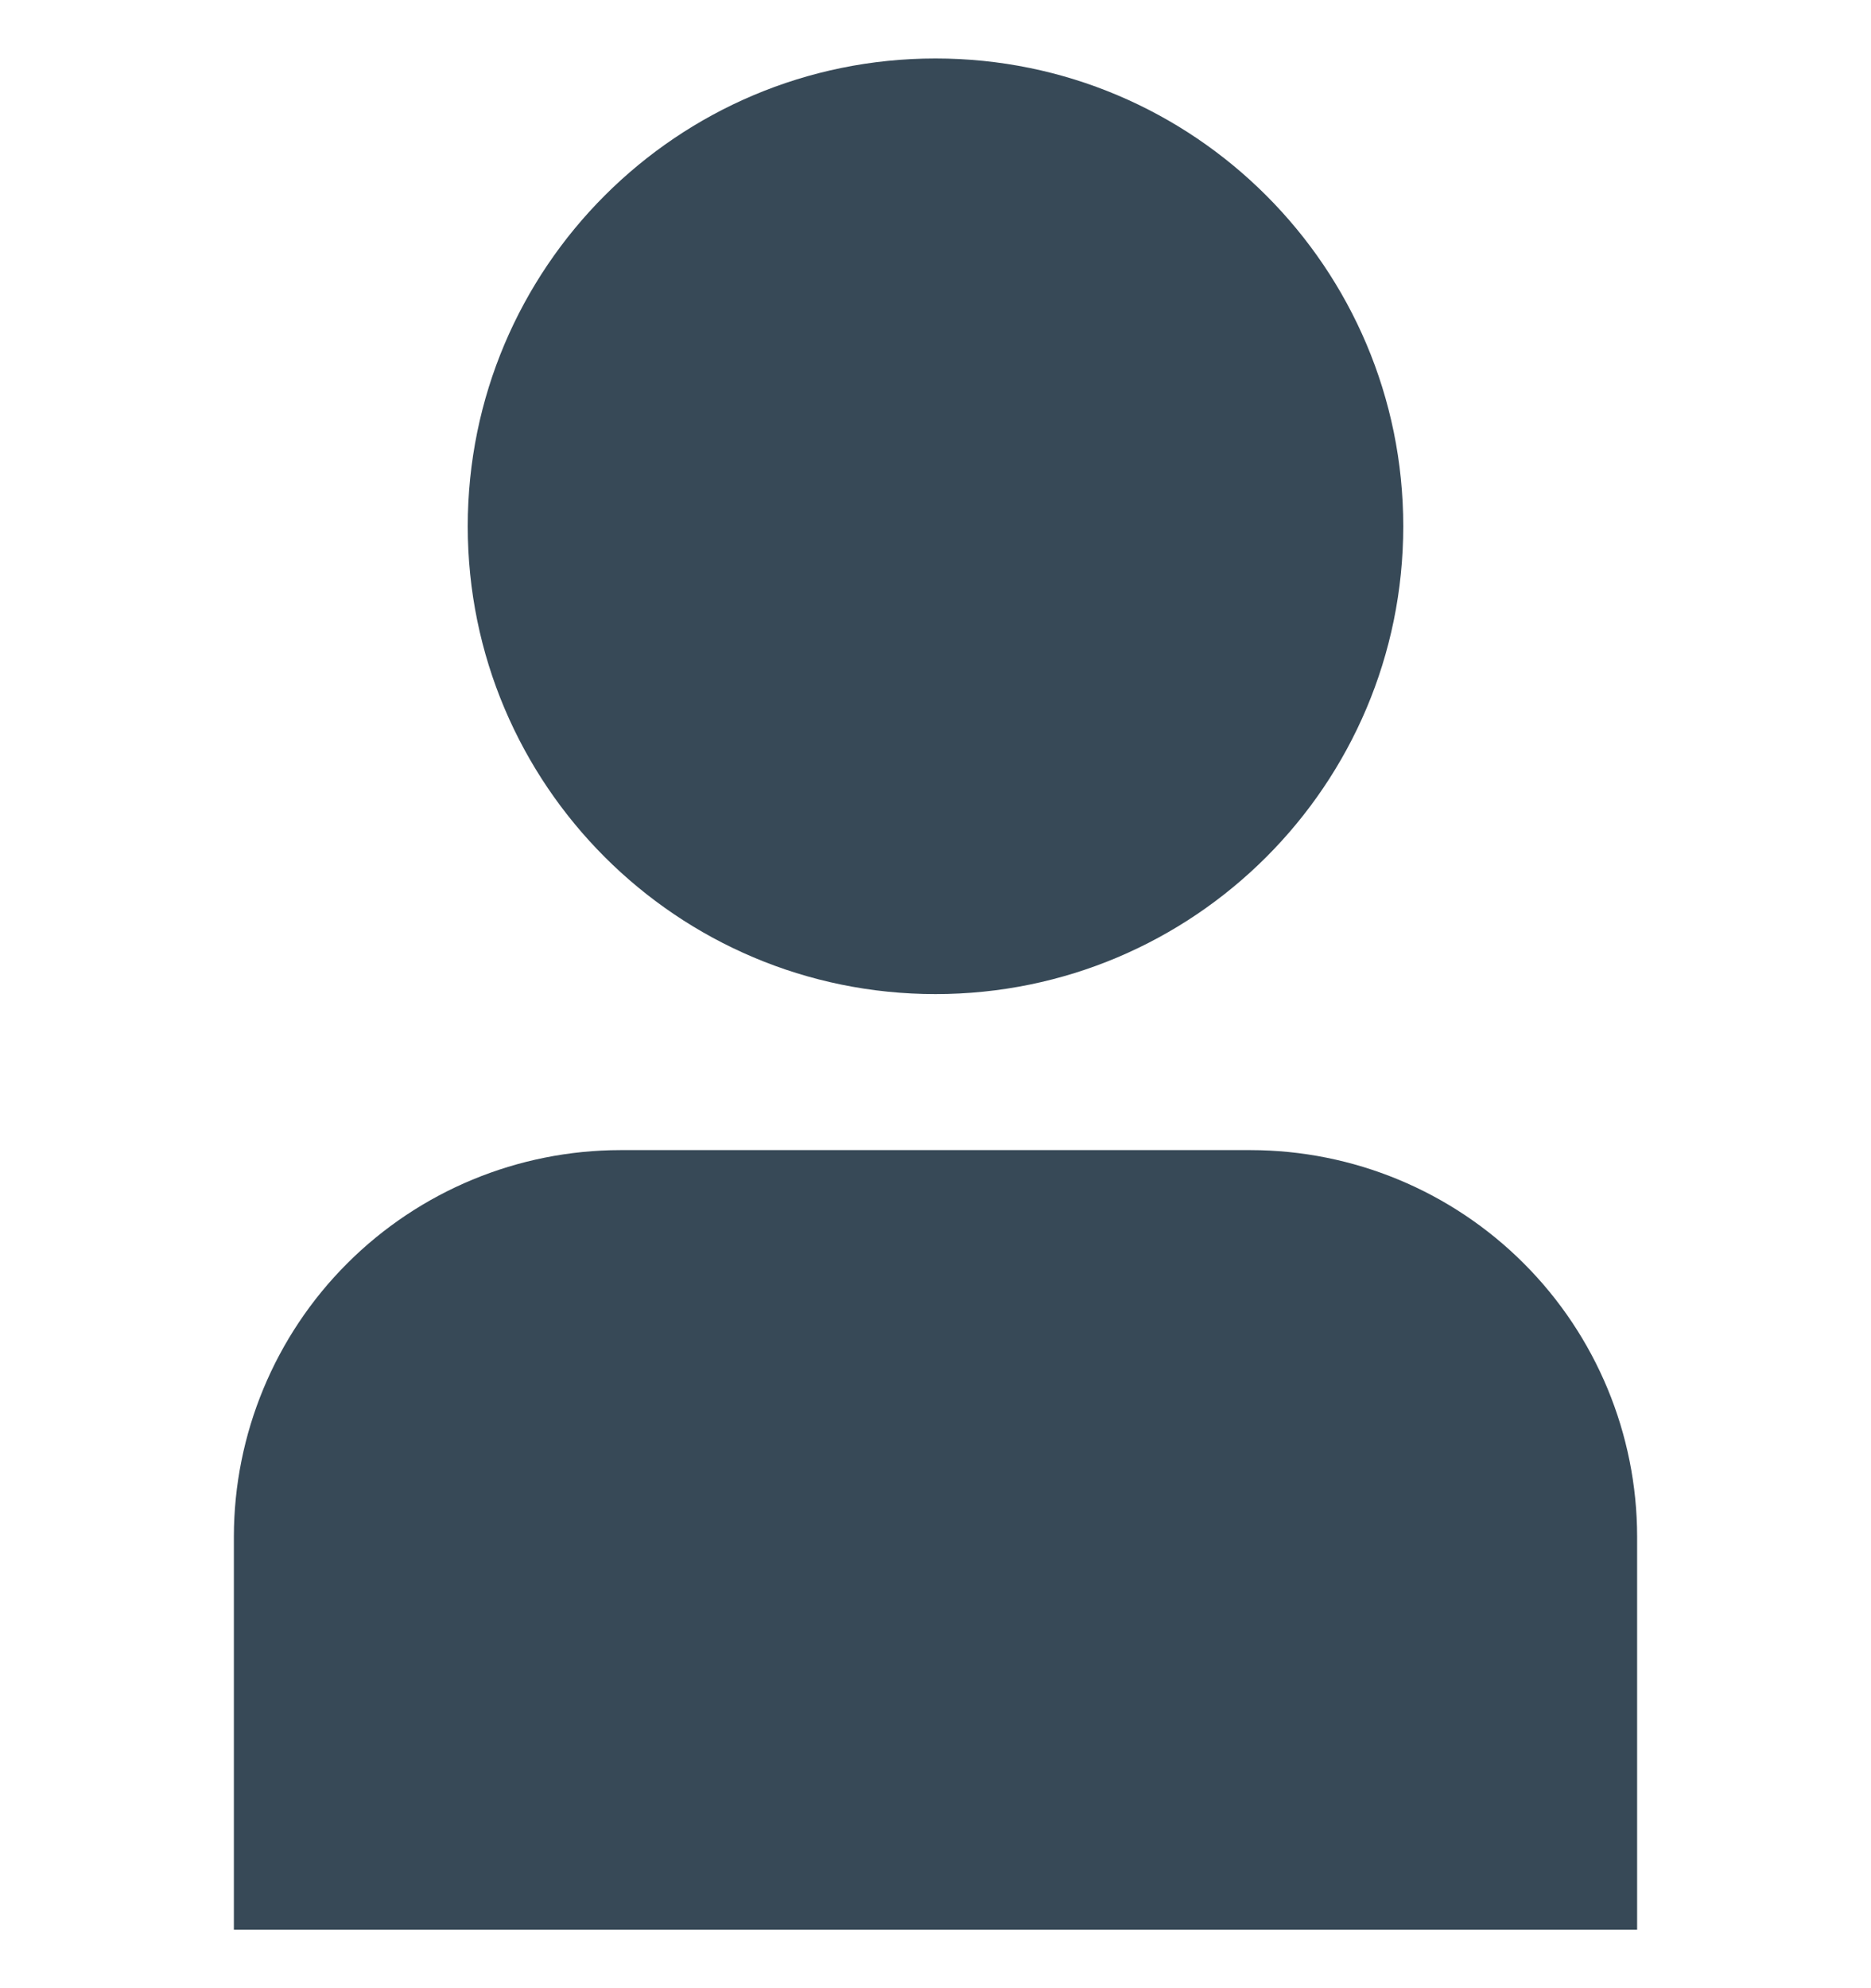 <svg width="16" height="17" viewBox="0 0 16 17" fill="none" xmlns="http://www.w3.org/2000/svg">
<g clip-path="url(#clip0_1_3309)">
<path d="M10.695 9.834H5.305C4.429 9.835 3.589 10.183 2.969 10.803C2.35 11.422 2.001 12.262 2 13.138V16.5H14V13.138C13.999 12.262 13.65 11.422 13.031 10.803C12.411 10.183 11.572 9.835 10.695 9.834Z" fill="#374957"/>
<path d="M8 8.5C10.209 8.5 12 6.709 12 4.5C12 2.291 10.209 0.5 8 0.5C5.791 0.5 4 2.291 4 4.5C4 6.709 5.791 8.5 8 8.5Z" fill="#374957"/>
</g>
<defs>
<clipPath id="clip0_1_3309">
<rect width="16" height="16" fill="white" transform="translate(0 0.5)"/>
</clipPath>
</defs>
</svg>
